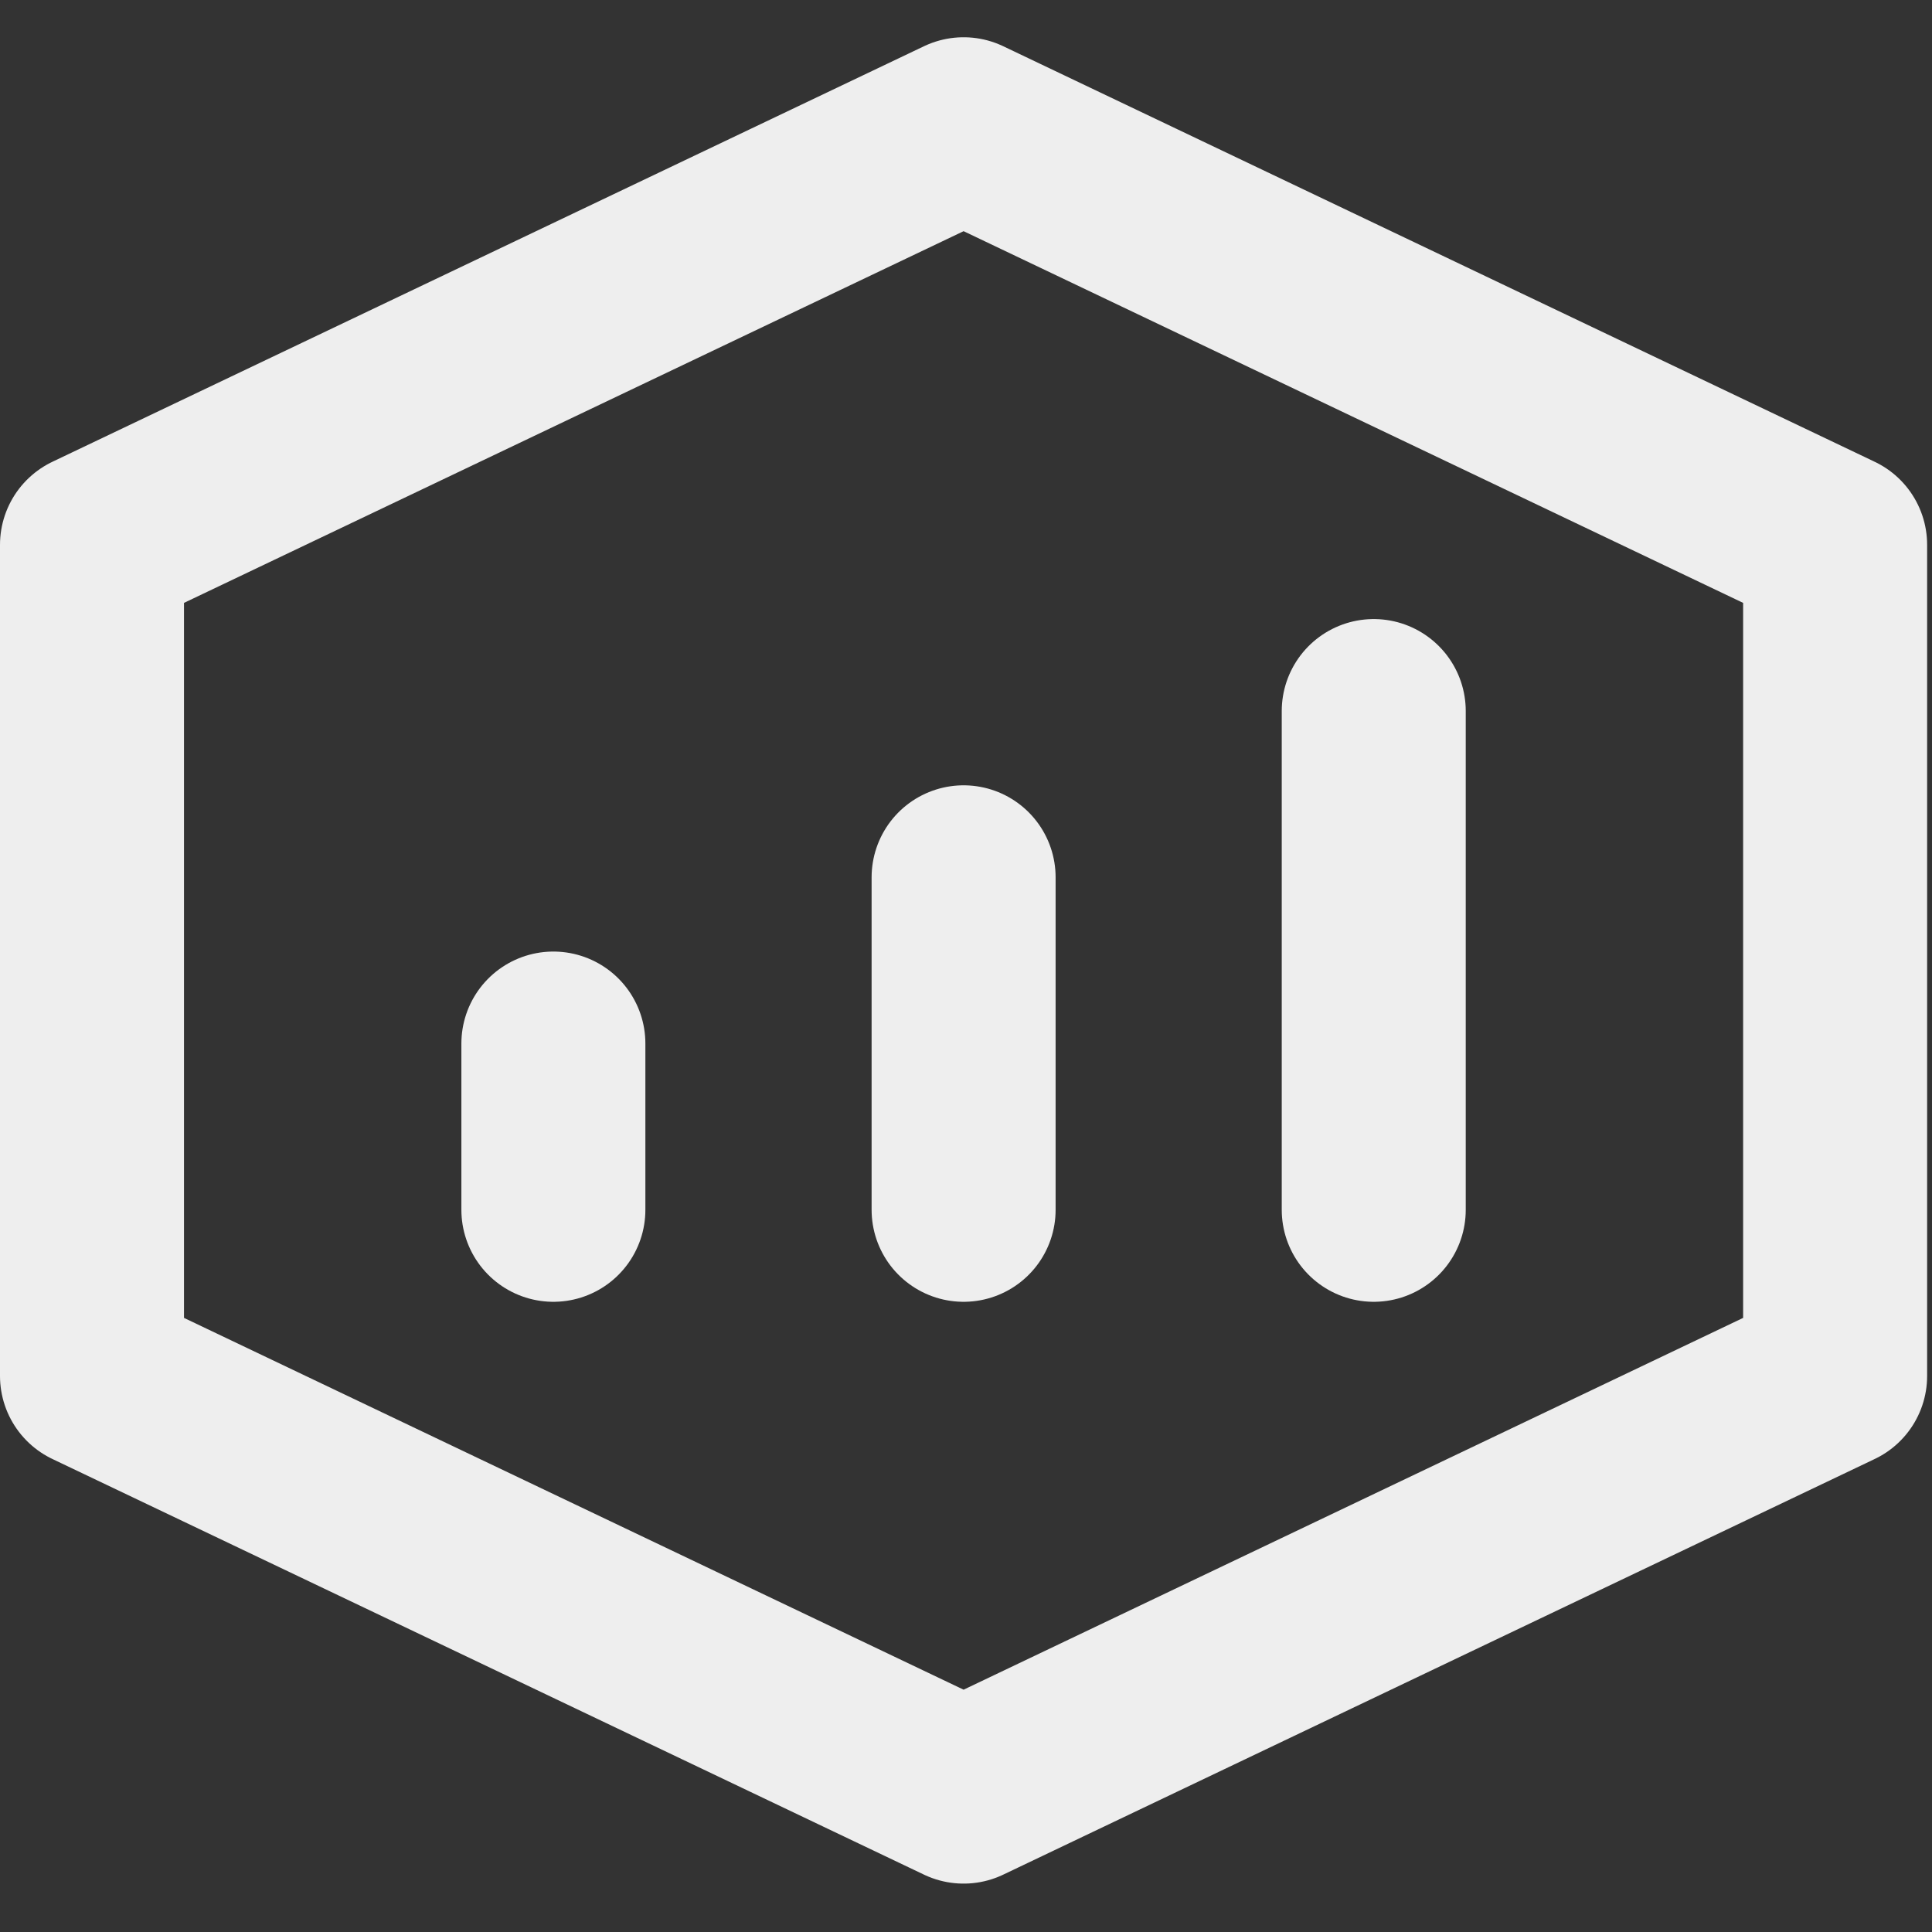 <svg width="21" height="21" viewBox="0 0 21 21" fill="none" xmlns="http://www.w3.org/2000/svg">
<rect x="0" y="0" width="21" height="21" fill="#333333" stroke="none"/>
<path d="M19.947 5.922L10.474 1.405L1 5.922V14.956L10.474 19.474L19.947 14.956V5.922Z" stroke="#EEEEEE" stroke-width="2" stroke-linejoin="round"/>
<path d="M6.015 11.343V13.15M10.474 9.536V13.15V9.536ZM14.932 7.729V13.15V7.729Z" stroke="#EEEEEE" stroke-width="2" stroke-linecap="round" stroke-linejoin="round"/>
</svg>
